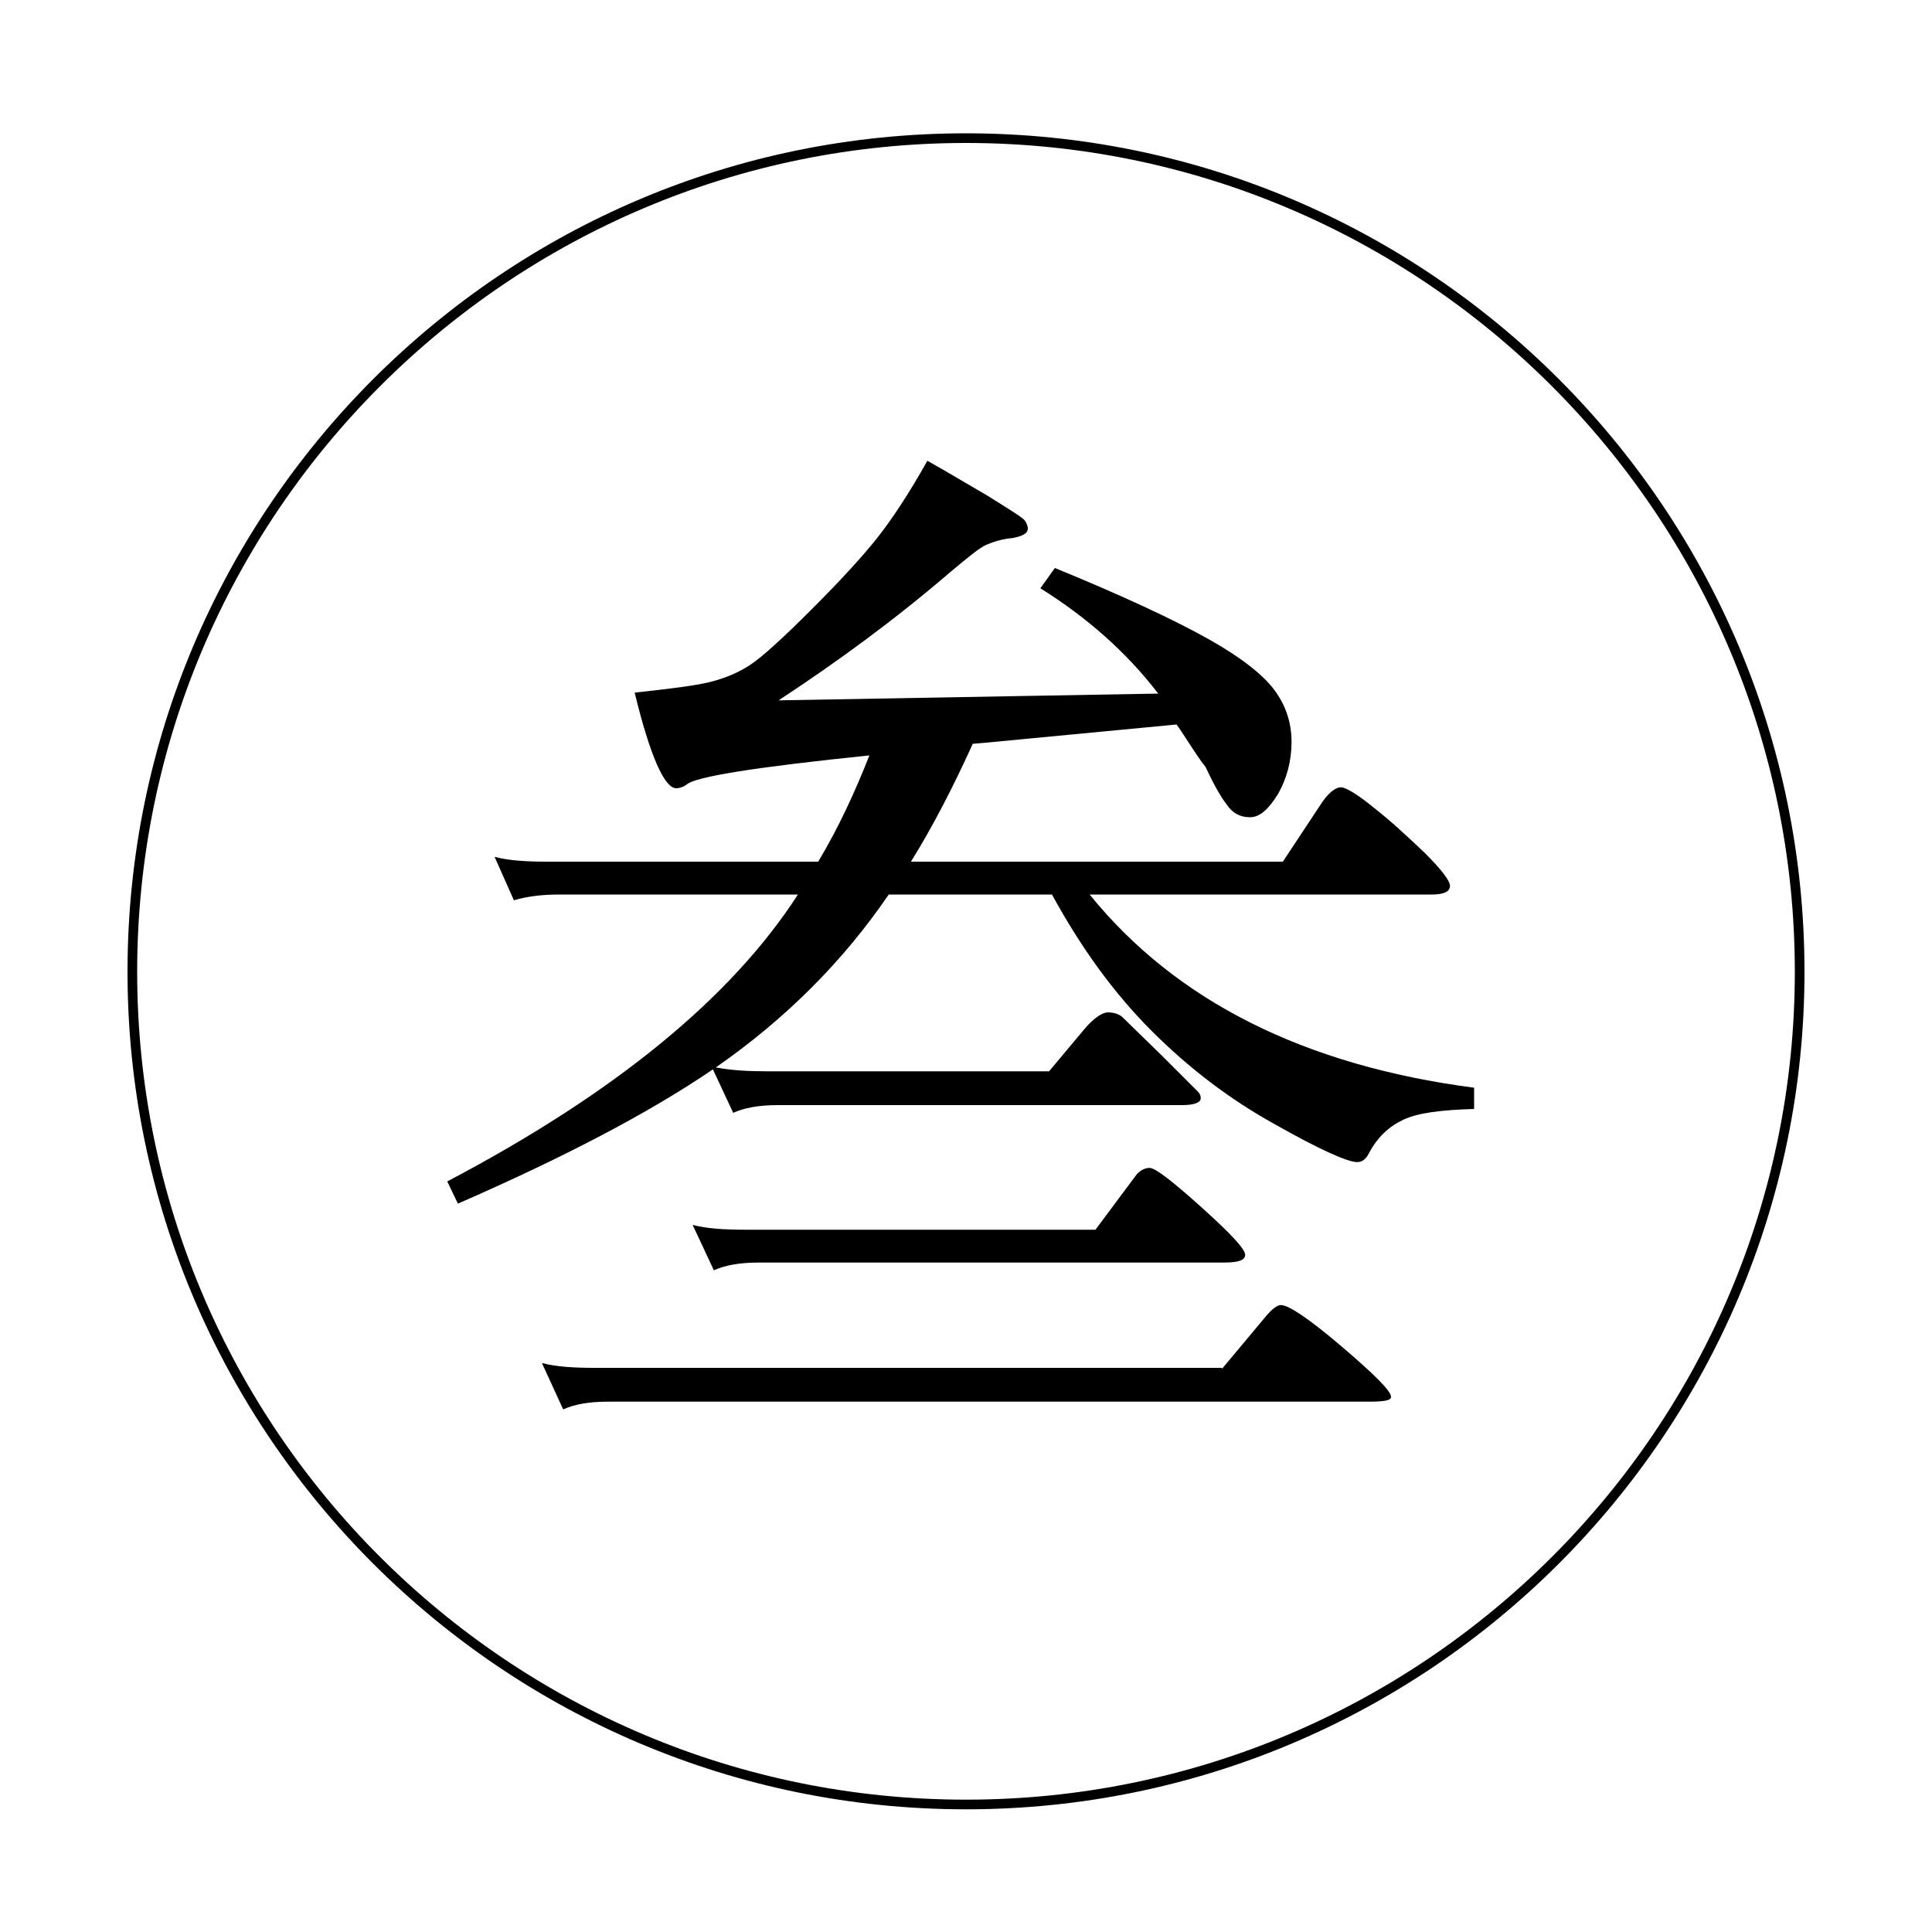 <?xml version="1.0" encoding="utf-8"?>
<!-- Generator: Adobe Illustrator 21.0.0, SVG Export Plug-In . SVG Version: 6.00 Build 0)  -->
<svg version="1.1" id="图层_1" xmlns="http://www.w3.org/2000/svg" xmlns:xlink="http://www.w3.org/1999/xlink" x="0px" y="0px"
	 viewBox="0 0 200 200" style="enable-background:new 0 0 200 200;" xml:space="preserve">
<path d="M100,187.3c-47.9,0-86.8-38.9-86.8-86.7c0-47.9,38.9-86.8,86.8-86.8s86.8,38.9,86.8,86.8C186.8,148.4,147.9,187.3,100,187.3
	z M100,14.8c-47.3,0-85.8,38.5-85.8,85.8c0,47.3,38.5,85.7,85.8,85.7c47.3,0,85.8-38.4,85.8-85.7C185.8,53.3,147.3,14.8,100,14.8z"
	/>
<g>
	<path d="M121.8,75c-13.8,1.3-20.8,2-21.1,2c-2,4.4-4.1,8.5-6.4,12.2h38.5l4.1-6.2c0.7-1,1.4-1.5,1.9-1.5s1.7,0.7,3.4,2.1
		c1.8,1.4,3.5,3,5.3,4.7c1.8,1.8,2.6,2.9,2.6,3.4c0,0.6-0.6,0.9-1.9,0.9h-35.4c8.9,11,22.2,17.7,39.8,20v2.2
		c-3.4,0.1-5.8,0.4-7.3,1.1s-2.7,1.8-3.6,3.5c-0.3,0.6-0.7,0.9-1.2,0.9c-1,0-3.9-1.3-8.5-3.9c-4.7-2.6-8.9-5.8-12.8-9.7
		c-3.9-3.9-7.3-8.6-10.3-14.1H92c-4.7,6.9-10.7,12.9-17.9,17.9c1.6,0.3,3.3,0.4,5.2,0.4h29.3l3.6-4.3c1-1.2,1.9-1.8,2.5-1.8
		s1.2,0.2,1.5,0.5l4.1,4c2.3,2.3,3.5,3.5,3.7,3.7s0.3,0.4,0.3,0.7c0,0.4-0.6,0.7-1.9,0.7H80.5c-2,0-3.5,0.3-4.6,0.8l-2.1-4.5
		c-6.6,4.5-15.4,9.1-26.4,13.9l-1.1-2.3c17.3-9.1,29.4-19,36.3-29.7H57.9c-1.8,0-3.4,0.2-4.7,0.6l-2-4.5c1.5,0.4,3.4,0.5,5.5,0.5h28
		c2.1-3.5,3.8-7.2,5.3-11c-11.7,1.2-18,2.2-18.9,3c-0.4,0.3-0.8,0.4-1.1,0.4c-1.2,0-2.7-3.3-4.3-9.9c3.6-0.4,6.2-0.7,7.8-1.1
		c1.6-0.4,3-1,4.2-1.8s3.3-2.7,6.3-5.7c3-3,5.2-5.4,6.8-7.4c1.5-1.9,3.3-4.6,5.2-8c1.8,1,3.8,2.2,6.2,3.6c2.4,1.5,3.7,2.3,3.9,2.6
		c0.2,0.3,0.3,0.6,0.3,0.8c0,0.5-0.5,0.8-1.6,1c-1.1,0.1-2,0.4-2.7,0.7s-1.9,1.3-3.7,2.8c-5.7,4.9-11.7,9.3-17.8,13.3l39.3-0.7
		c-3.3-4.3-7.4-7.9-12.2-10.9l1.5-2.1c7.1,2.9,12.4,5.4,15.8,7.3c3.4,1.9,5.7,3.7,6.9,5.3c1.2,1.6,1.8,3.4,1.8,5.4s-0.5,3.8-1.4,5.4
		c-1,1.6-1.9,2.4-2.9,2.4s-1.8-0.4-2.4-1.3c-0.7-0.9-1.4-2.2-2.2-3.9C123.7,78,122.8,76.4,121.8,75z M126.5,141.7l4.6-5.5
		c0.6-0.7,1.1-1.1,1.5-1.1c0.8,0,2.9,1.4,6.3,4.3c3.4,2.9,5.1,4.6,5.1,5.2c0,0.4-0.8,0.5-2.4,0.5H62.9c-2,0-3.5,0.3-4.6,0.8
		l-2.2-4.8c1.5,0.4,3.4,0.5,5.5,0.5h64.9V141.7z M113.4,127.3l4.1-5.5c0.4-0.6,1-0.9,1.5-0.9c0.6,0,2.4,1.4,5.4,4.1s4.5,4.3,4.5,4.9
		s-0.8,0.8-2.3,0.8H78.5c-2,0-3.5,0.3-4.6,0.8l-2.2-4.7c1.5,0.4,3.4,0.5,5.5,0.5H113.4z"/>
</g>
</svg>
